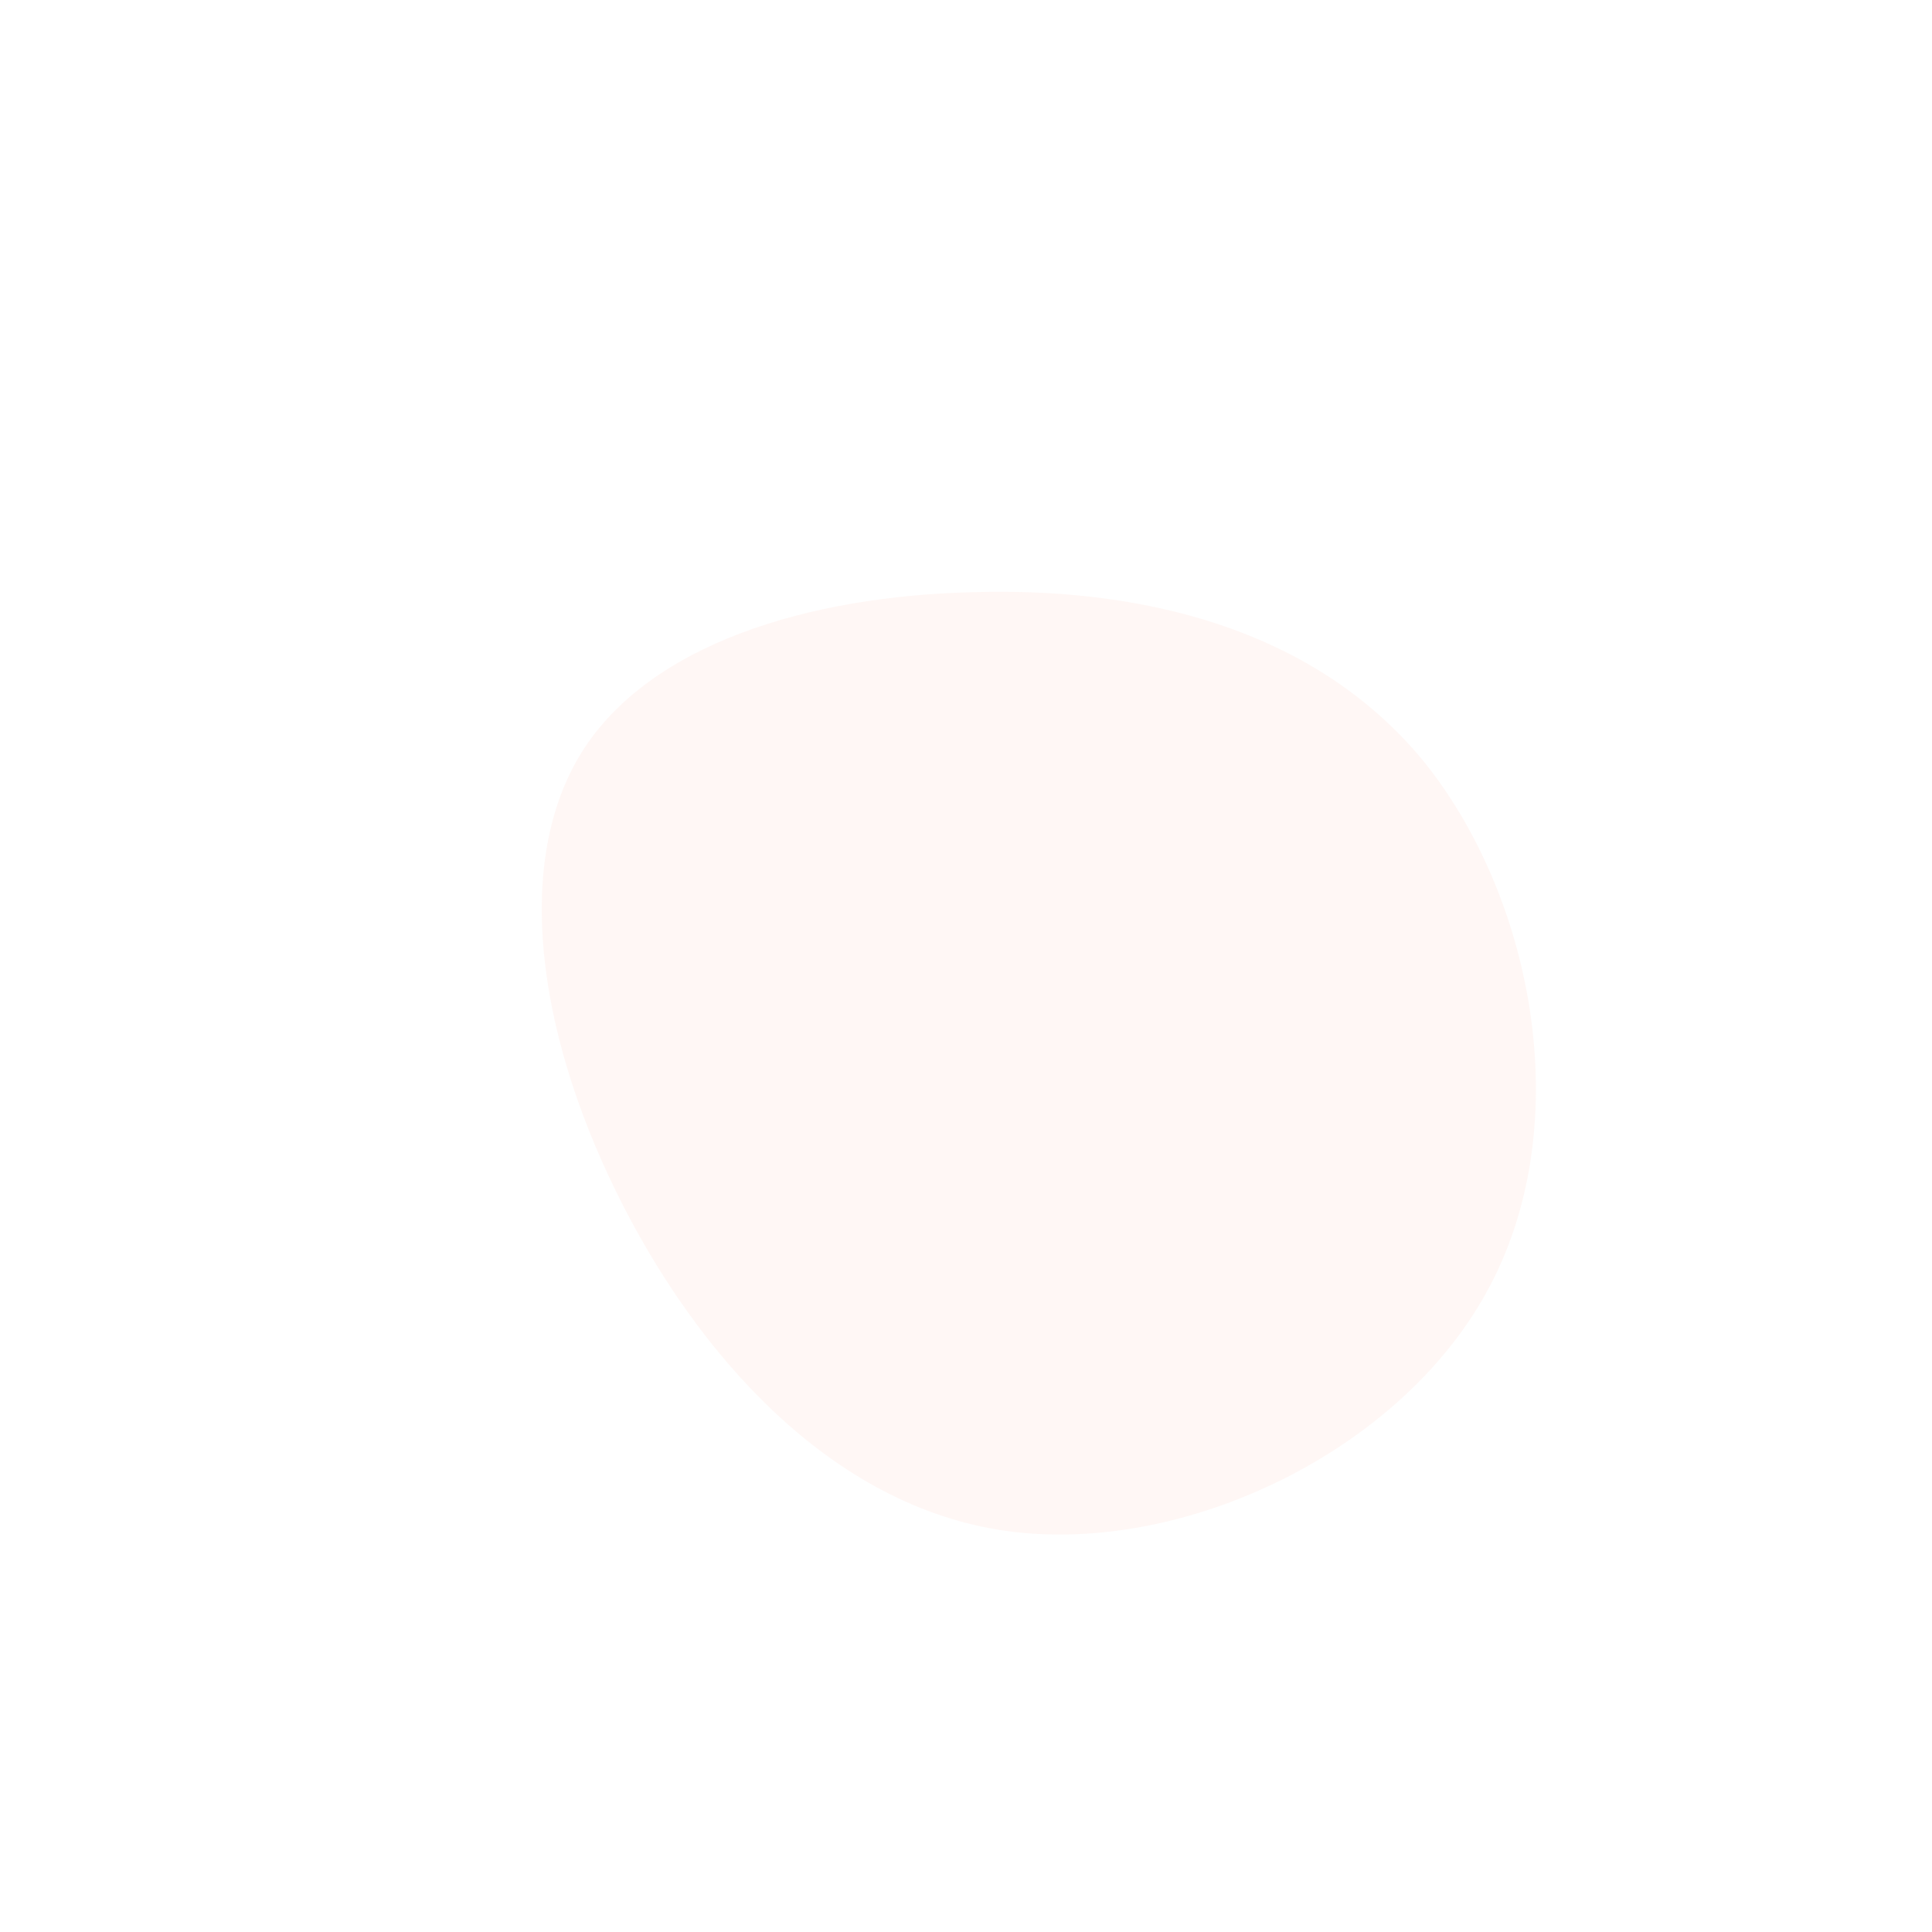 <svg viewBox="0 0 200 200" xmlns="http://www.w3.org/2000/svg">
  <path fill="rgba(255, 204, 188, 0.15)" d="M47.2,-21.4C58.5,-7.6,63.3,15.8,54.3,33C45.4,50.1,22.7,61,4.3,58.5C-14,56,-28,40.1,-36.2,23.4C-44.4,6.7,-46.8,-10.8,-39.8,-22.1C-32.8,-33.3,-16.4,-38.3,0.8,-38.7C17.9,-39.2,35.8,-35.1,47.2,-21.4Z" transform="translate(100 100)" />
</svg>